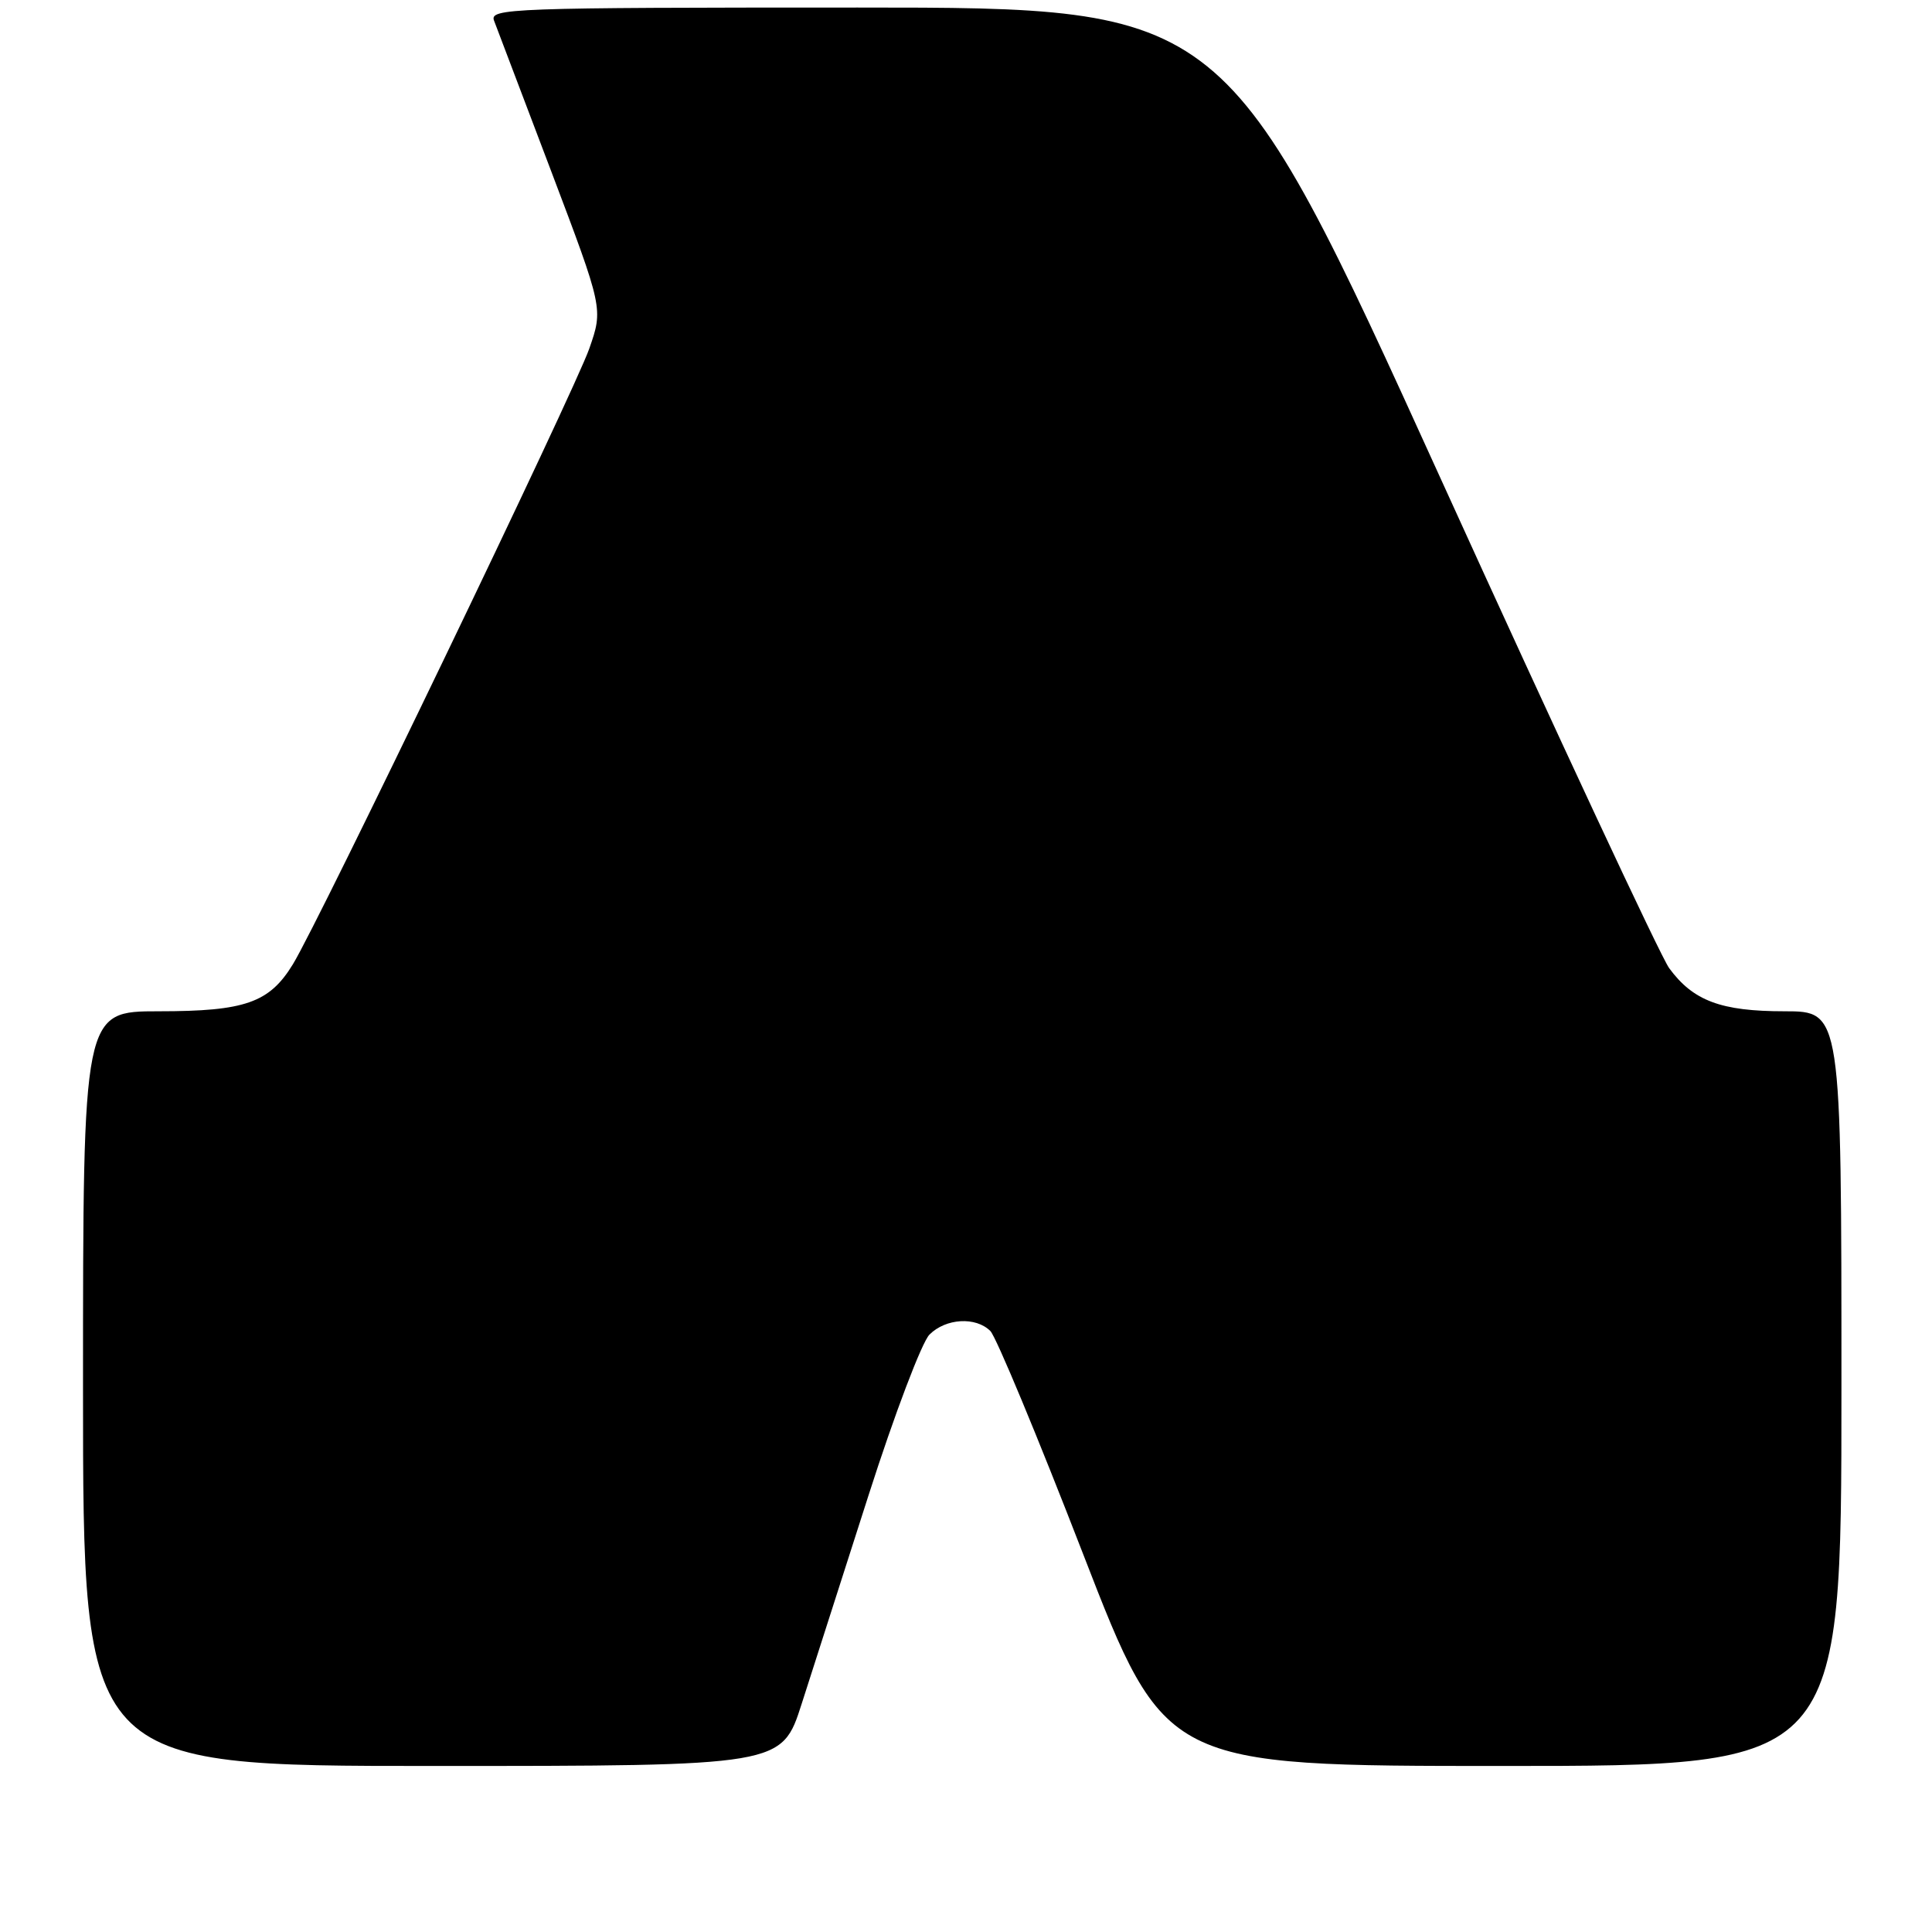 <?xml version="1.0" encoding="UTF-8" standalone="no"?>
<!DOCTYPE svg PUBLIC "-//W3C//DTD SVG 1.1//EN" "http://www.w3.org/Graphics/SVG/1.1/DTD/svg11.dtd" >
<svg xmlns="http://www.w3.org/2000/svg" xmlns:xlink="http://www.w3.org/1999/xlink" version="1.1" viewBox="0 0 256 256">
 <g >
 <path fill="currentColor"
d=" M 106.23 225.75 C 107.68 221.21 111.67 208.77 115.10 198.09 C 118.52 187.41 122.15 177.85 123.16 176.84 C 125.33 174.67 129.30 174.44 131.23 176.37 C 131.99 177.13 137.51 190.40 143.50 205.87 C 154.40 234.00 154.40 234.00 199.20 234.00 C 244.00 234.00 244.00 234.00 244.00 184.00 C 244.00 134.00 244.00 134.00 236.45 134.00 C 228.04 134.00 224.35 132.62 221.17 128.28 C 220.05 126.75 206.39 97.49 190.82 63.25 C 162.51 1.00 162.51 1.00 113.65 1.00 C 67.52 1.00 64.82 1.10 65.47 2.75 C 65.84 3.71 69.25 12.69 73.04 22.70 C 79.93 40.90 79.93 40.90 78.08 46.20 C 76.14 51.77 42.27 122.13 38.81 127.77 C 35.69 132.87 32.48 134.00 21.05 134.00 C 11.00 134.00 11.00 134.00 11.00 184.00 C 11.00 234.00 11.00 234.00 57.29 234.00 C 103.59 234.00 103.59 234.00 106.23 225.75 Z "/>
</g>
</svg>